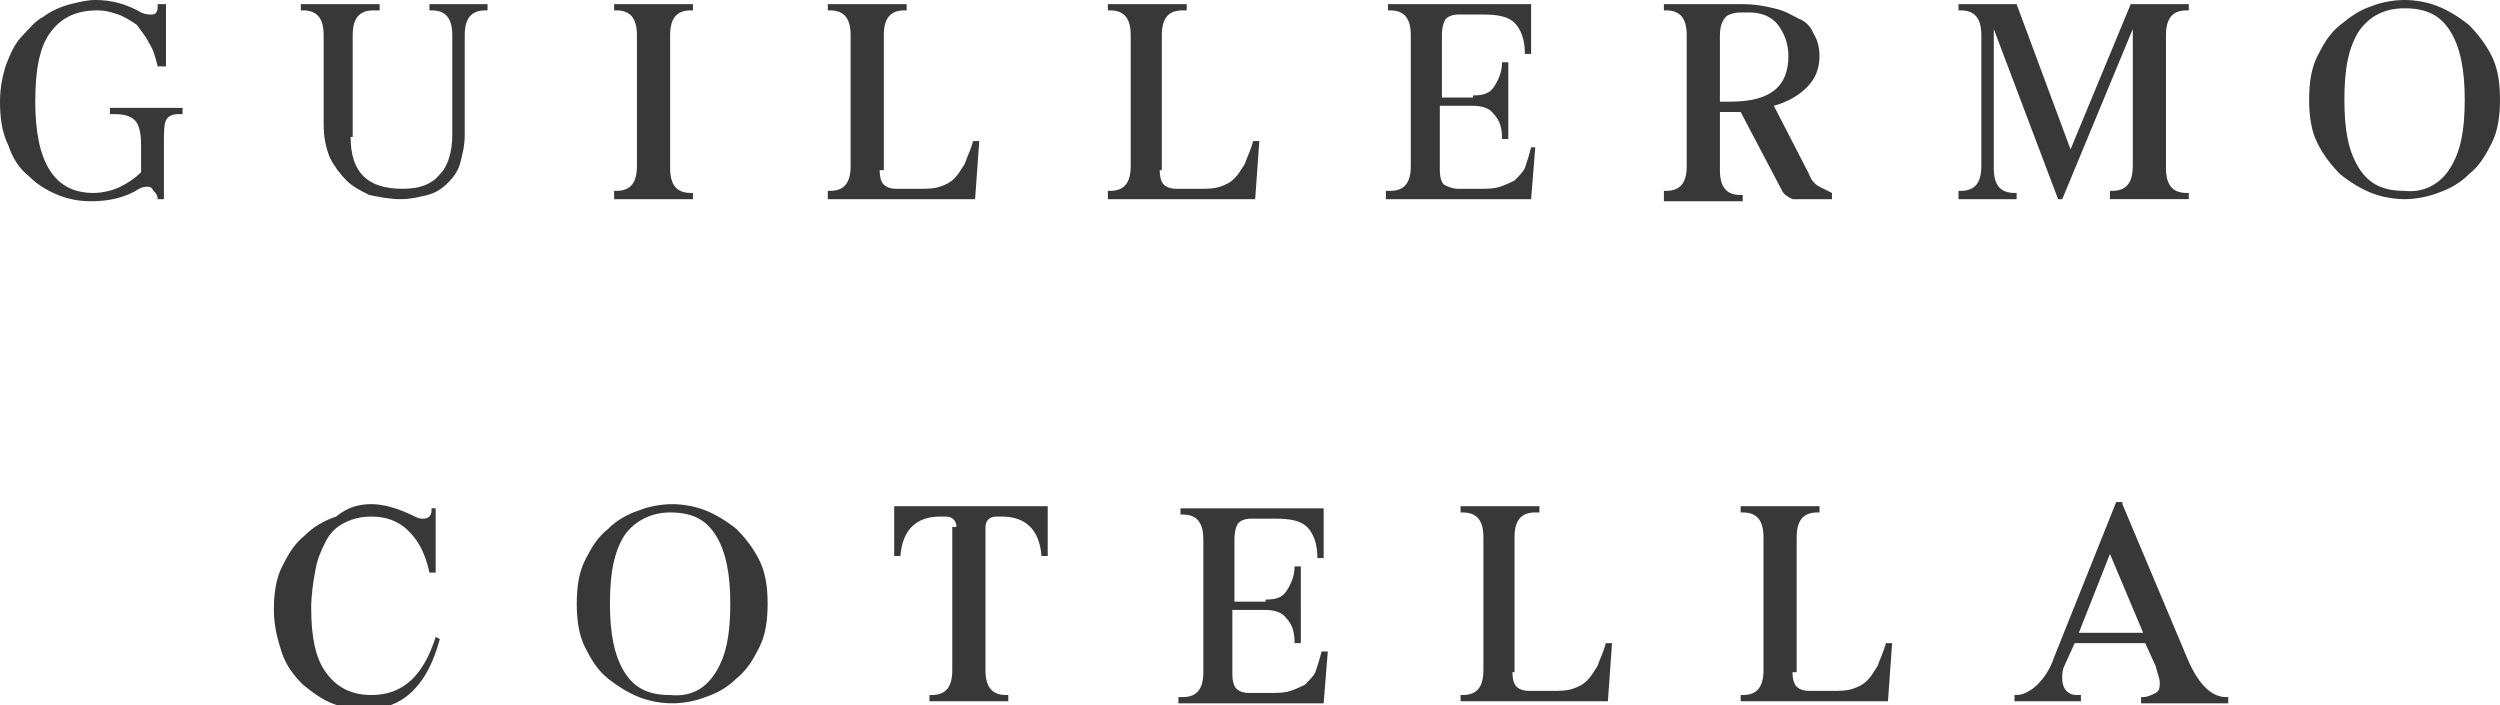<?xml version="1.0" encoding="utf-8"?>
<!-- Generator: Adobe Illustrator 21.0.0, SVG Export Plug-In . SVG Version: 6.00 Build 0)  -->
<svg version="1.1" id="Layer_1" xmlns="http://www.w3.org/2000/svg" xmlns:xlink="http://www.w3.org/1999/xlink" x="0px" y="0px"
	 viewBox="0 0 120.5 34" style="enable-background:new 0 0 120.5 34;" xml:space="preserve">
<style type="text/css">
	.st0{fill:#383838;}
</style>
<g>
	<g>
		<g>
			<path class="st0" d="M4.6,0c0.8,0,1.5,0.2,2.2,0.6C7,0.7,7.2,0.7,7.3,0.7c0.2,0,0.3-0.1,0.3-0.4V0.2H8v3H7.6
				C7.5,2.8,7.4,2.4,7.2,2.1C7,1.7,6.8,1.5,6.6,1.2C6.3,1,6,0.8,5.7,0.7c-0.3-0.1-0.6-0.2-1-0.2c-1.1,0-1.8,0.4-2.3,1.1
				C1.9,2.3,1.7,3.4,1.7,4.9c0,2.9,0.9,4.4,2.8,4.4c0.4,0,0.9-0.1,1.3-0.3c0.4-0.2,0.7-0.4,1-0.7V7c0-0.6-0.1-1-0.3-1.2
				c-0.2-0.2-0.5-0.3-1-0.3H5.3V5.2h3.5v0.3H8.6C8.3,5.5,8.1,5.6,8,5.8C7.9,6,7.9,6.4,7.9,7v2.6H7.6c0-0.2-0.1-0.3-0.2-0.4
				C7.3,9,7.2,9,7.1,9C7,9,6.9,9,6.7,9.1C6.1,9.5,5.3,9.7,4.4,9.7c-0.6,0-1.1-0.1-1.6-0.3c-0.5-0.2-1-0.5-1.4-0.9
				C0.9,8.1,0.6,7.6,0.4,7C0.1,6.4,0,5.7,0,4.9c0-0.6,0.1-1.2,0.3-1.8c0.2-0.5,0.4-1,0.8-1.4C1.4,1.4,1.7,1,2.1,0.8
				C2.5,0.5,3,0.3,3.4,0.2C3.8,0.1,4.2,0,4.6,0z"/>
			<path class="st0" d="M16.9,6.6c0,1.7,0.8,2.5,2.5,2.5c0.8,0,1.4-0.2,1.8-0.7c0.4-0.4,0.6-1.1,0.6-1.9V1.7c0-0.8-0.3-1.2-1-1.2
				h-0.1V0.2h2.8v0.3h-0.1c-0.7,0-1,0.4-1,1.2v4.8c0,0.5-0.1,0.9-0.2,1.3c-0.1,0.4-0.3,0.7-0.6,1c-0.3,0.3-0.6,0.5-1,0.6
				c-0.4,0.1-0.8,0.2-1.3,0.2c-0.5,0-1-0.1-1.5-0.2c-0.4-0.2-0.8-0.4-1.1-0.7c-0.3-0.3-0.6-0.7-0.8-1.1c-0.2-0.5-0.3-1-0.3-1.6V1.7
				c0-0.8-0.3-1.2-1-1.2h-0.1V0.2h3.8v0.3H18c-0.7,0-1,0.4-1,1.2V6.6z"/>
			<path class="st0" d="M32.3,8.1c0,0.8,0.3,1.2,1,1.2h0.1v0.3h-3.8V9.2h0.1c0.7,0,1-0.4,1-1.2V1.7c0-0.8-0.3-1.2-1-1.2h-0.1V0.2
				h3.8v0.3h-0.1c-0.7,0-1,0.4-1,1.2V8.1z"/>
			<path class="st0" d="M42.4,8.2c0,0.4,0.1,0.6,0.2,0.7c0.1,0.1,0.3,0.2,0.6,0.2h1.1c0.4,0,0.7,0,1-0.1c0.3-0.1,0.5-0.2,0.7-0.4
				c0.2-0.2,0.3-0.4,0.5-0.7c0.1-0.3,0.3-0.7,0.4-1.1h0.3l-0.2,2.8h-7.1V9.2h0.1c0.7,0,1-0.4,1-1.2V1.7c0-0.8-0.3-1.2-1-1.2h-0.1
				V0.2h3.8v0.3h-0.1c-0.7,0-1,0.4-1,1.2V8.2z"/>
			<path class="st0" d="M55.9,8.2c0,0.4,0.1,0.6,0.2,0.7c0.1,0.1,0.3,0.2,0.6,0.2h1.1c0.4,0,0.7,0,1-0.1c0.3-0.1,0.5-0.2,0.7-0.4
				c0.2-0.2,0.3-0.4,0.5-0.7c0.1-0.3,0.3-0.7,0.4-1.1h0.3l-0.2,2.8h-7.1V9.2h0.1c0.7,0,1-0.4,1-1.2V1.7c0-0.8-0.3-1.2-1-1.2h-0.1
				V0.2h3.8v0.3H57c-0.7,0-1,0.4-1,1.2V8.2z"/>
			<path class="st0" d="M71,4.6c0.5,0,0.8-0.1,1-0.4c0.2-0.3,0.4-0.7,0.4-1.2h0.3v3.7h-0.3c0-0.5-0.1-0.9-0.4-1.2
				c-0.2-0.3-0.6-0.4-1-0.4h-1.6v3.1c0,0.4,0.1,0.6,0.2,0.7C69.8,9,70,9.1,70.3,9.1h1c0.4,0,0.7,0,1-0.1c0.3-0.1,0.5-0.2,0.7-0.3
				c0.2-0.2,0.4-0.4,0.5-0.6c0.1-0.3,0.2-0.6,0.3-1H74l-0.2,2.5h-7V9.2H67c0.7,0,1-0.4,1-1.2V1.7c0-0.8-0.3-1.2-1-1.2h-0.1V0.2h6.9
				v2.4h-0.3c0-0.7-0.2-1.2-0.5-1.5c-0.3-0.3-0.8-0.4-1.5-0.4h-1.2c-0.3,0-0.5,0.1-0.6,0.2c-0.1,0.1-0.2,0.4-0.2,0.8v3H71z"/>
			<path class="st0" d="M87.2,8.4c0.1,0.3,0.3,0.5,0.5,0.6c0.2,0.1,0.4,0.2,0.6,0.3v0.3h-1.9c-0.2-0.1-0.4-0.2-0.5-0.4l-2-3.8h-1
				v2.8c0,0.8,0.3,1.2,1,1.2h0.1v0.3h-3.8V9.2h0.1c0.7,0,1-0.4,1-1.2V1.7c0-0.8-0.3-1.2-1-1.2h-0.1V0.2H84c0.6,0,1.1,0.1,1.5,0.2
				c0.5,0.1,0.8,0.3,1.2,0.5C87,1,87.3,1.3,87.4,1.6c0.2,0.3,0.3,0.7,0.3,1.1c0,0.6-0.2,1.1-0.6,1.5c-0.4,0.4-0.9,0.7-1.6,0.9
				L87.2,8.4z M83.9,0.6c-0.3,0-0.6,0.1-0.7,0.2C83,1,82.9,1.3,82.9,1.7v3.2h0.5c1.9,0,2.8-0.7,2.8-2.2c0-0.6-0.2-1.1-0.5-1.5
				c-0.3-0.4-0.8-0.6-1.4-0.6H83.9z"/>
			<path class="st0" d="M105.5,0.2v0.3h-0.1c-0.7,0-1,0.4-1,1.2v6.4c0,0.8,0.3,1.2,1,1.2h0.1v0.3h-3.8V9.2h0.1c0.7,0,1-0.4,1-1.2
				V1.4l-3.4,8.2h-0.2l-3.1-8.2v6.7c0,0.8,0.3,1.2,1,1.2h0.1v0.3h-2.8V9.2h0.1c0.7,0,1-0.4,1-1.2V1.7c0-0.8-0.3-1.2-1-1.2h-0.1V0.2
				h2.8l2.6,7l2.9-7H105.5z"/>
			<path class="st0" d="M114.3,0.3c0.5-0.2,1.1-0.3,1.6-0.3c0.5,0,1.1,0.1,1.6,0.3c0.5,0.2,1,0.5,1.5,0.9c0.4,0.4,0.8,0.9,1.1,1.5
				s0.4,1.3,0.4,2.1c0,0.8-0.1,1.5-0.4,2.1s-0.6,1.1-1.1,1.5c-0.4,0.4-0.9,0.7-1.5,0.9c-0.5,0.2-1.1,0.3-1.6,0.3
				c-0.5,0-1.1-0.1-1.6-0.3c-0.5-0.2-1-0.5-1.5-0.9c-0.4-0.4-0.8-0.9-1.1-1.5c-0.3-0.6-0.4-1.3-0.4-2.1c0-0.8,0.1-1.5,0.4-2.1
				c0.3-0.6,0.6-1.1,1.1-1.5C113.3,0.8,113.7,0.5,114.3,0.3z M118.1,8.1c0.5-0.8,0.7-1.8,0.7-3.3c0-1.4-0.2-2.5-0.7-3.3
				c-0.5-0.8-1.2-1.1-2.2-1.1s-1.7,0.4-2.2,1.1c-0.5,0.8-0.7,1.8-0.7,3.3s0.2,2.5,0.7,3.3c0.5,0.8,1.2,1.1,2.2,1.1
				C116.8,9.3,117.6,8.9,118.1,8.1z"/>
		</g>
		<g>
			<path class="st0" d="M17.9,24.3c0.6,0,1.3,0.2,2.1,0.6c0.2,0.1,0.3,0.1,0.4,0.1c0.2,0,0.4-0.1,0.4-0.4v-0.1H21v3.1h-0.3
				c-0.2-0.9-0.5-1.5-1-2c-0.5-0.5-1.1-0.7-1.8-0.7c-0.5,0-0.9,0.1-1.3,0.3c-0.4,0.2-0.7,0.5-0.9,0.9c-0.2,0.4-0.4,0.8-0.5,1.4
				c-0.1,0.5-0.2,1.2-0.2,1.8c0,1.4,0.2,2.4,0.7,3.1c0.5,0.7,1.2,1.1,2.2,1.1c1.5,0,2.5-0.9,3.1-2.8l0.2,0.1
				c-0.3,1.1-0.7,1.9-1.3,2.5c-0.6,0.6-1.4,0.9-2.3,0.9c-0.5,0-1.1-0.1-1.6-0.3c-0.5-0.2-0.9-0.5-1.4-0.9c-0.4-0.4-0.8-0.9-1-1.5
				c-0.2-0.6-0.4-1.3-0.4-2.1c0-0.8,0.1-1.5,0.4-2.1c0.3-0.6,0.6-1.1,1.1-1.5c0.4-0.4,0.9-0.7,1.5-0.9
				C16.8,24.4,17.4,24.3,17.9,24.3z"/>
			<path class="st0" d="M30.8,24.6c0.5-0.2,1.1-0.3,1.6-0.3c0.5,0,1.1,0.1,1.6,0.3c0.5,0.2,1,0.5,1.5,0.9c0.4,0.4,0.8,0.9,1.1,1.5
				c0.3,0.6,0.4,1.3,0.4,2.1c0,0.8-0.1,1.5-0.4,2.1c-0.3,0.6-0.6,1.1-1.1,1.5c-0.4,0.4-0.9,0.7-1.5,0.9c-0.5,0.2-1.1,0.3-1.6,0.3
				c-0.5,0-1.1-0.1-1.6-0.3c-0.5-0.2-1-0.5-1.5-0.9s-0.8-0.9-1.1-1.5c-0.3-0.6-0.4-1.3-0.4-2.1c0-0.8,0.1-1.5,0.4-2.1
				s0.6-1.1,1.1-1.5C29.7,25.1,30.2,24.8,30.8,24.6z M34.5,32.4c0.5-0.8,0.7-1.8,0.7-3.3c0-1.4-0.2-2.5-0.7-3.3
				c-0.5-0.8-1.2-1.1-2.2-1.1c-0.9,0-1.7,0.4-2.2,1.1c-0.5,0.8-0.7,1.8-0.7,3.3c0,1.4,0.2,2.5,0.7,3.3c0.5,0.8,1.2,1.1,2.2,1.1
				C33.3,33.6,34,33.2,34.5,32.4z"/>
			<path class="st0" d="M46.1,25.4c0-0.3-0.2-0.5-0.5-0.5h-0.3c-1.1,0-1.8,0.6-1.9,1.9h-0.3v-2.4h7.4v2.4h-0.3
				c-0.1-1.3-0.8-1.9-1.9-1.9h-0.3c-0.3,0-0.5,0.2-0.5,0.5v6.9c0,0.8,0.3,1.2,1,1.2h0.1v0.3h-3.8v-0.3h0.1c0.7,0,1-0.4,1-1.2V25.4z"
				/>
			<path class="st0" d="M61,28.9c0.5,0,0.8-0.1,1-0.4c0.2-0.3,0.4-0.7,0.4-1.2h0.3V31h-0.3c0-0.5-0.1-0.9-0.4-1.2
				c-0.2-0.3-0.6-0.4-1-0.4h-1.6v3.1c0,0.4,0.1,0.6,0.2,0.7c0.1,0.1,0.3,0.2,0.6,0.2h1c0.4,0,0.7,0,1-0.1c0.3-0.1,0.5-0.2,0.7-0.3
				c0.2-0.2,0.4-0.4,0.5-0.6c0.1-0.3,0.2-0.6,0.3-1h0.3l-0.2,2.5h-7v-0.3H57c0.7,0,1-0.4,1-1.2v-6.4c0-0.8-0.3-1.2-1-1.2h-0.1v-0.3
				h6.9v2.4h-0.3c0-0.7-0.2-1.2-0.5-1.5c-0.3-0.3-0.8-0.4-1.5-0.4h-1.2c-0.3,0-0.5,0.1-0.6,0.2c-0.1,0.1-0.2,0.4-0.2,0.8v3H61z"/>
			<path class="st0" d="M72.9,32.4c0,0.4,0.1,0.6,0.2,0.7c0.1,0.1,0.3,0.2,0.6,0.2h1.1c0.4,0,0.7,0,1-0.1c0.3-0.1,0.5-0.2,0.7-0.4
				c0.2-0.2,0.3-0.4,0.5-0.7c0.1-0.3,0.3-0.7,0.4-1.1h0.3l-0.2,2.8h-7.1v-0.3h0.1c0.7,0,1-0.4,1-1.2v-6.4c0-0.8-0.3-1.2-1-1.2h-0.1
				v-0.3h3.8v0.3H74c-0.7,0-1,0.4-1,1.2V32.4z"/>
			<path class="st0" d="M86.4,32.4c0,0.4,0.1,0.6,0.2,0.7c0.1,0.1,0.3,0.2,0.6,0.2h1.1c0.4,0,0.7,0,1-0.1c0.3-0.1,0.5-0.2,0.7-0.4
				c0.2-0.2,0.3-0.4,0.5-0.7c0.1-0.3,0.3-0.7,0.4-1.1h0.3l-0.2,2.8h-7.1v-0.3H84c0.7,0,1-0.4,1-1.2v-6.4c0-0.8-0.3-1.2-1-1.2h-0.1
				v-0.3h3.8v0.3h-0.1c-0.7,0-1,0.4-1,1.2V32.4z"/>
			<path class="st0" d="M102.3,24.3l3.2,7.6c0.5,1.1,1.1,1.7,1.8,1.7h0.1v0.3h-4.2v-0.3h0.1c0.2,0,0.4-0.1,0.6-0.2
				c0.2-0.1,0.2-0.3,0.2-0.5c0-0.2-0.1-0.4-0.2-0.8l-0.5-1.1H100l-0.5,1.1c-0.1,0.2-0.1,0.4-0.1,0.6c0,0.3,0.1,0.5,0.2,0.6
				c0.2,0.2,0.4,0.2,0.6,0.2h0.1v0.3h-3.2v-0.3h0.1c0.3,0,0.7-0.2,1-0.5c0.3-0.3,0.6-0.7,0.8-1.3l3-7.5H102.3z M101.7,26.7l-1.5,3.8
				h3.1L101.7,26.7z"/>
		</g>
	</g>
</g>
</svg>
